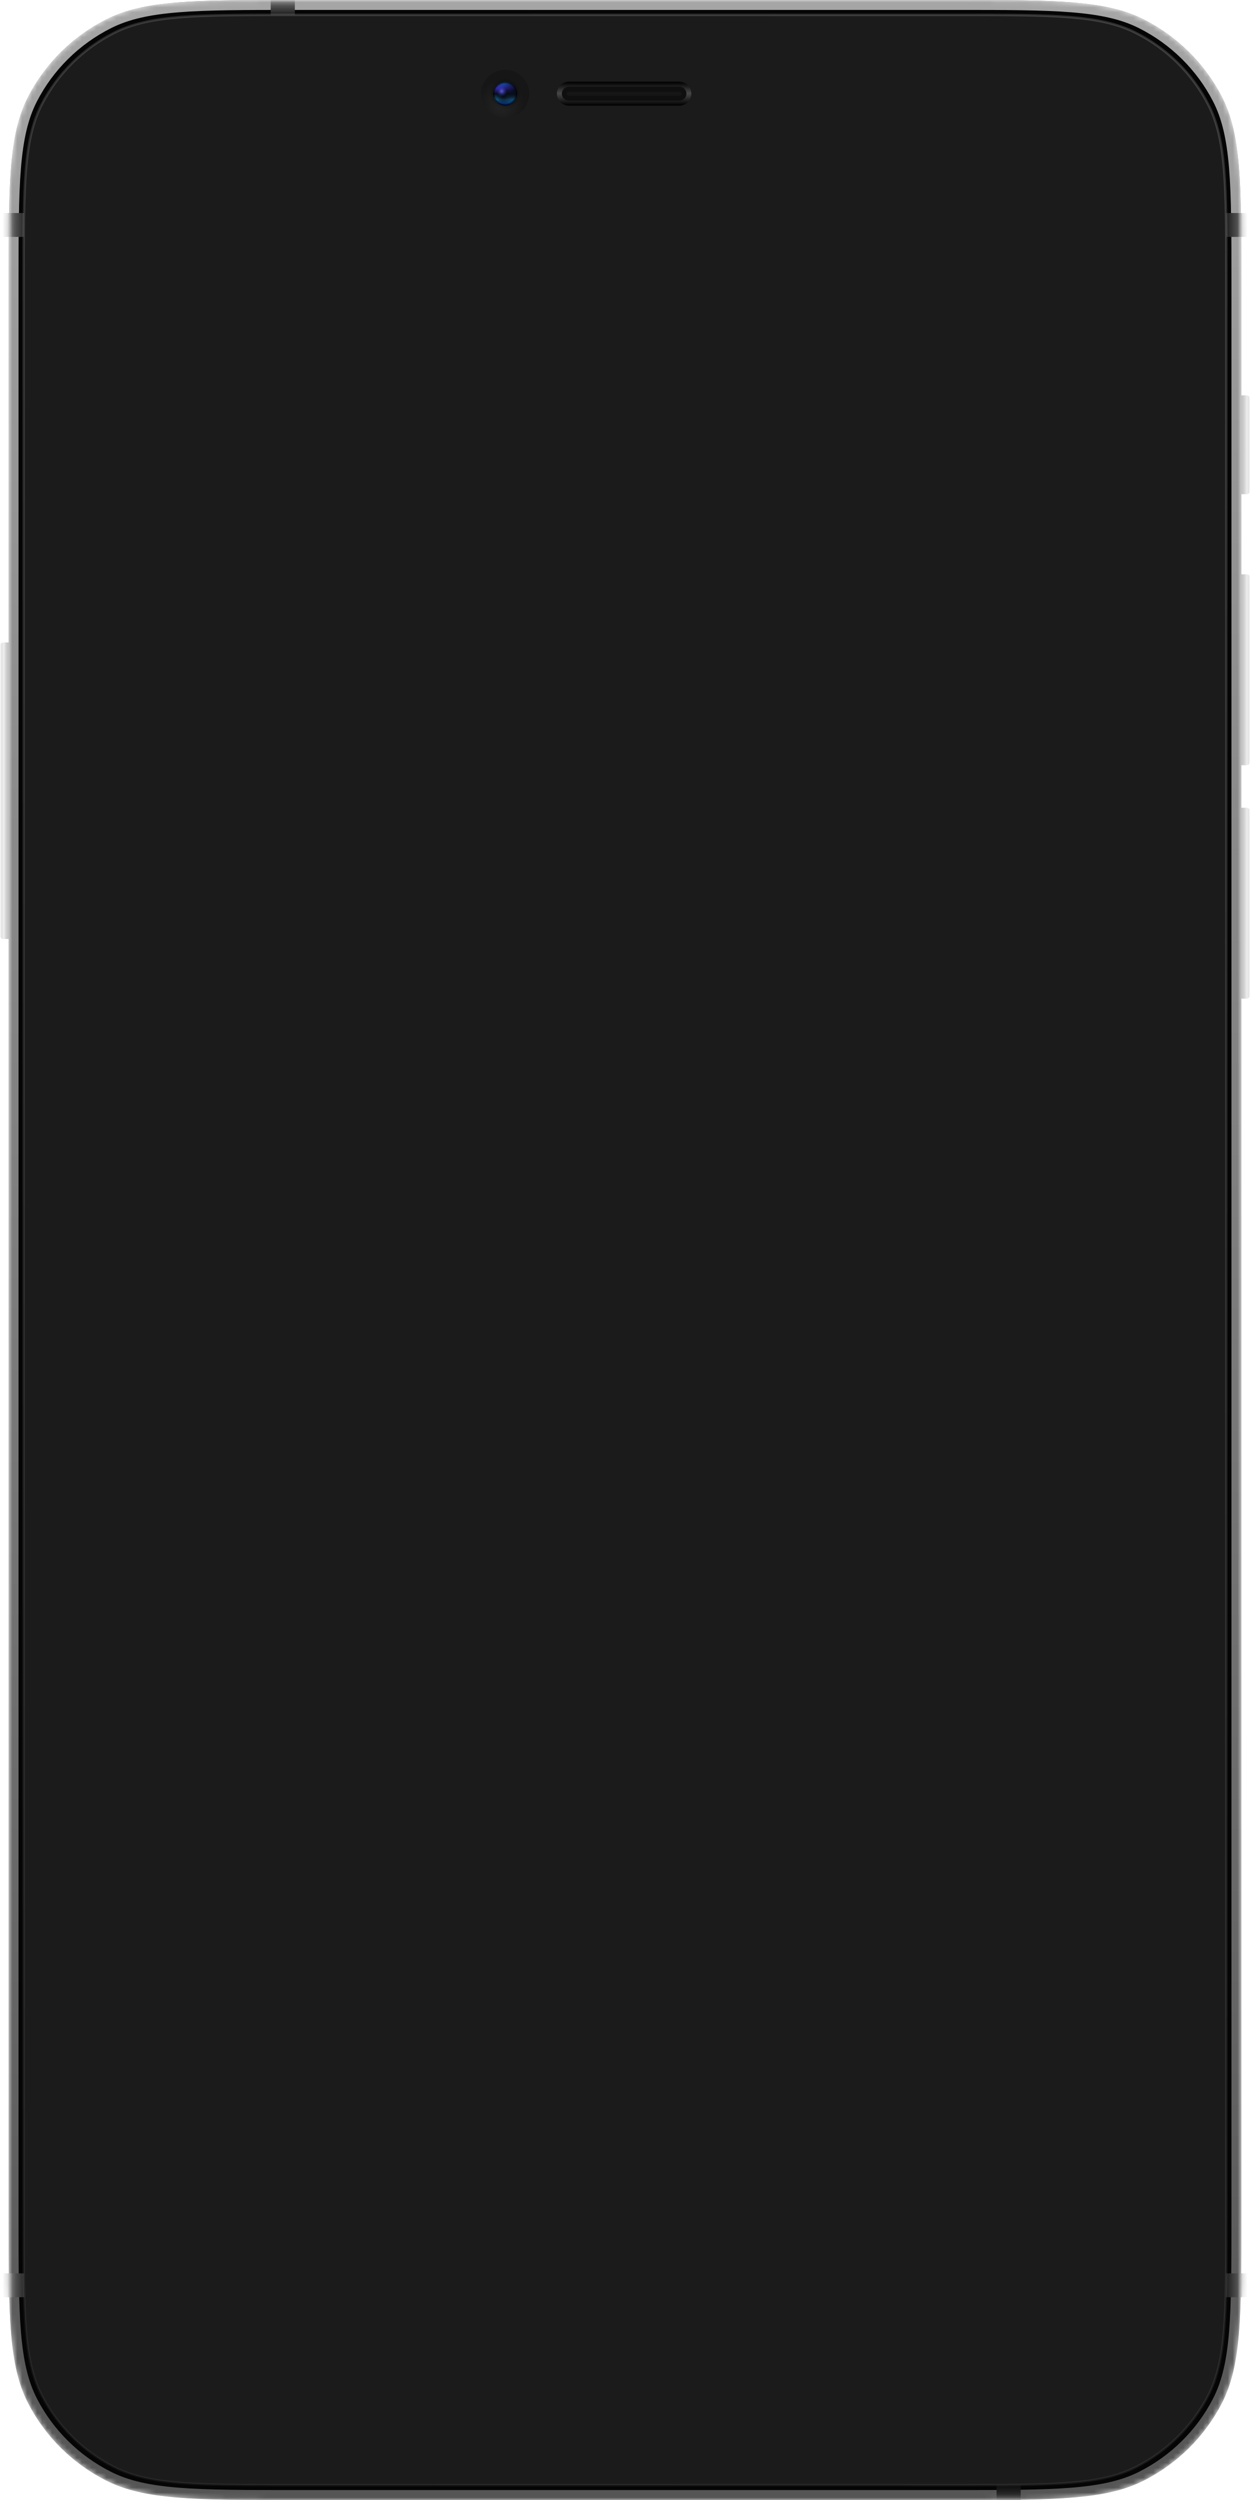 <svg width="252" height="504" viewBox="0 0 252 504" fill="none" xmlns="http://www.w3.org/2000/svg">
<g style="mix-blend-mode:multiply">
<mask id="mask0_879_861" style="mask-type:alpha" maskUnits="userSpaceOnUse" x="1" y="0" width="250" height="504">
<path d="M250.261 57.168C250.261 37.157 250.261 27.152 246.321 19.509C242.855 12.786 237.325 7.32 230.523 3.894C222.79 0 212.668 0 192.422 0H59.575C39.33 0 29.207 0 21.474 3.894C14.672 7.32 9.142 12.786 5.677 19.509C1.737 27.152 1.737 37.157 1.737 57.168V446.832C1.737 466.843 1.737 476.848 5.677 484.491C9.142 491.214 14.672 496.68 21.474 500.106C29.207 504 39.33 504 59.575 504H192.422C212.668 504 222.79 504 230.523 500.106C237.325 496.68 242.855 491.214 246.321 484.491C250.261 476.848 250.261 466.843 250.261 446.832V57.168Z" fill="black"/>
</mask>
<g mask="url(#mask0_879_861)">
<g filter="url(#filter0_i_879_861)">
<path fill-rule="evenodd" clip-rule="evenodd" d="M246.321 19.509C250.261 27.152 250.261 37.157 250.261 57.168V446.832C250.261 466.843 250.261 476.848 246.321 484.491C242.855 491.214 237.325 496.68 230.523 500.106C222.79 504 212.668 504 192.422 504H59.575C39.33 504 29.207 504 21.474 500.106C14.672 496.68 9.142 491.214 5.677 484.491C1.737 476.848 1.737 466.843 1.737 446.832V57.168C1.737 37.157 1.737 27.152 5.677 19.509C9.142 12.786 14.672 7.32 21.474 3.894C29.207 0 39.33 0 59.575 0H192.422C212.668 0 222.79 0 230.523 3.894C237.325 7.32 242.855 12.786 246.321 19.509ZM238.192 49.379C238.192 36.295 238.192 29.753 235.616 24.756C233.35 20.36 229.734 16.786 225.287 14.546C220.231 12 213.612 12 200.375 12H188.758C188.182 12 187.895 12 187.664 12.083C187.278 12.222 186.974 12.523 186.833 12.904C186.749 13.132 186.749 13.416 186.749 13.985V13.985C186.749 18.535 186.749 20.81 186.079 22.631C184.954 25.685 182.52 28.091 179.431 29.202C177.588 29.865 175.286 29.865 170.683 29.865H81.508C76.905 29.865 74.603 29.865 72.76 29.202C69.671 28.091 67.237 25.685 66.113 22.631C65.442 20.81 65.442 18.535 65.442 13.985C65.442 13.416 65.442 13.132 65.358 12.904C65.217 12.523 64.913 12.222 64.527 12.083C64.297 12 64.009 12 63.434 12H51.816C38.579 12 31.96 12 26.904 14.546C22.457 16.786 18.841 20.36 16.575 24.756C13.999 29.753 13.999 36.295 13.999 49.379V453.885C13.999 466.969 13.999 473.511 16.575 478.508C18.841 482.904 22.457 486.478 26.904 488.718C31.96 491.264 38.579 491.264 51.816 491.264H200.375C213.612 491.264 220.231 491.264 225.287 488.718C229.734 486.478 233.35 482.904 235.616 478.508C238.192 473.511 238.192 466.969 238.192 453.885V49.379Z" fill="#EBEBEB"/>
</g>
<rect width="5.909" height="4.81" transform="matrix(-1 0 0 1 251.651 42.948)" fill="url(#paint0_linear_879_861)"/>
<rect width="5.909" height="4.81" transform="matrix(-1 0 0 1 251.651 458.306)" fill="url(#paint1_linear_879_861)"/>
<rect width="5.909" height="4.81" transform="matrix(-1 0 0 1 6.257 42.948)" fill="url(#paint2_linear_879_861)"/>
<rect width="5.909" height="4.81" transform="matrix(-1 0 0 1 6.257 458.307)" fill="url(#paint3_linear_879_861)"/>
<rect width="5.84" height="4.866" transform="matrix(4.37616e-08 1 1 -4.36612e-08 54.573 -2.405)" fill="url(#paint4_linear_879_861)"/>
<rect width="5.84" height="4.866" transform="matrix(4.42239e-08 1 1 -4.32049e-08 200.905 499.534)" fill="url(#paint5_linear_879_861)"/>
</g>
<mask id="path-9-inside-1_879_861" fill="white">
<path fill-rule="evenodd" clip-rule="evenodd" d="M243.804 20.945C247.479 28.074 247.479 37.406 247.479 56.07V447.932C247.479 466.596 247.479 475.928 243.804 483.057C240.571 489.327 235.413 494.425 229.069 497.62C221.857 501.253 212.416 501.253 193.533 501.253H58.461C39.578 501.253 30.137 501.253 22.925 497.62C16.581 494.425 11.423 489.327 8.191 483.057C4.516 475.928 4.516 466.596 4.516 447.932V56.07C4.516 37.406 4.516 28.074 8.191 20.945C11.423 14.675 16.581 9.577 22.925 6.382C30.137 2.75 39.578 2.75 58.461 2.75H193.533C212.416 2.75 221.857 2.75 229.069 6.382C235.413 9.577 240.571 14.675 243.804 20.945ZM238.192 49.379C238.192 36.295 238.192 29.753 235.616 24.756C233.35 20.36 229.734 16.786 225.287 14.546C220.231 12 213.612 12 200.375 12H188.758C188.182 12 187.895 12 187.664 12.083C187.278 12.222 186.974 12.523 186.833 12.904C186.749 13.132 186.749 13.416 186.749 13.985V13.985C186.749 18.535 186.749 20.81 186.079 22.631C184.954 25.685 182.52 28.091 179.431 29.202C177.588 29.865 175.286 29.865 170.683 29.865H81.508C76.905 29.865 74.603 29.865 72.76 29.202C69.671 28.091 67.237 25.685 66.113 22.631C65.442 20.81 65.442 18.535 65.442 13.985C65.442 13.416 65.442 13.132 65.358 12.904C65.217 12.523 64.913 12.222 64.527 12.083C64.297 12 64.009 12 63.434 12H51.816C38.579 12 31.96 12 26.904 14.546C22.457 16.786 18.841 20.36 16.575 24.756C13.999 29.753 13.999 36.295 13.999 49.379V453.885C13.999 466.969 13.999 473.511 16.575 478.508C18.841 482.904 22.457 486.478 26.904 488.718C31.96 491.264 38.579 491.264 51.816 491.264H200.375C213.612 491.264 220.231 491.264 225.287 488.718C229.734 486.478 233.35 482.904 235.616 478.508C238.192 473.511 238.192 466.969 238.192 453.885V49.379Z"/>
</mask>
<path fill-rule="evenodd" clip-rule="evenodd" d="M243.804 20.945C247.479 28.074 247.479 37.406 247.479 56.07V447.932C247.479 466.596 247.479 475.928 243.804 483.057C240.571 489.327 235.413 494.425 229.069 497.62C221.857 501.253 212.416 501.253 193.533 501.253H58.461C39.578 501.253 30.137 501.253 22.925 497.62C16.581 494.425 11.423 489.327 8.191 483.057C4.516 475.928 4.516 466.596 4.516 447.932V56.07C4.516 37.406 4.516 28.074 8.191 20.945C11.423 14.675 16.581 9.577 22.925 6.382C30.137 2.75 39.578 2.75 58.461 2.75H193.533C212.416 2.75 221.857 2.75 229.069 6.382C235.413 9.577 240.571 14.675 243.804 20.945ZM238.192 49.379C238.192 36.295 238.192 29.753 235.616 24.756C233.35 20.36 229.734 16.786 225.287 14.546C220.231 12 213.612 12 200.375 12H188.758C188.182 12 187.895 12 187.664 12.083C187.278 12.222 186.974 12.523 186.833 12.904C186.749 13.132 186.749 13.416 186.749 13.985V13.985C186.749 18.535 186.749 20.81 186.079 22.631C184.954 25.685 182.52 28.091 179.431 29.202C177.588 29.865 175.286 29.865 170.683 29.865H81.508C76.905 29.865 74.603 29.865 72.76 29.202C69.671 28.091 67.237 25.685 66.113 22.631C65.442 20.81 65.442 18.535 65.442 13.985C65.442 13.416 65.442 13.132 65.358 12.904C65.217 12.523 64.913 12.222 64.527 12.083C64.297 12 64.009 12 63.434 12H51.816C38.579 12 31.96 12 26.904 14.546C22.457 16.786 18.841 20.36 16.575 24.756C13.999 29.753 13.999 36.295 13.999 49.379V453.885C13.999 466.969 13.999 473.511 16.575 478.508C18.841 482.904 22.457 486.478 26.904 488.718C31.96 491.264 38.579 491.264 51.816 491.264H200.375C213.612 491.264 220.231 491.264 225.287 488.718C229.734 486.478 233.35 482.904 235.616 478.508C238.192 473.511 238.192 466.969 238.192 453.885V49.379Z" fill="#1B1B1B"/>
<path d="M243.804 20.945L243.359 21.174L243.359 21.174L243.804 20.945ZM243.804 483.057L244.248 483.286L244.248 483.286L243.804 483.057ZM229.069 497.62L229.294 498.067L229.294 498.067L229.069 497.62ZM22.925 497.62L22.7 498.067L22.7 498.067L22.925 497.62ZM8.191 483.057L7.746 483.286L7.746 483.286L8.191 483.057ZM8.191 20.945L7.746 20.716L7.746 20.716L8.191 20.945ZM22.925 6.382L22.7 5.935L22.7 5.935L22.925 6.382ZM229.069 6.382L229.294 5.935L229.294 5.935L229.069 6.382ZM235.616 24.756L236.06 24.527L236.06 24.527L235.616 24.756ZM225.287 14.546L225.062 14.993L225.062 14.993L225.287 14.546ZM187.664 12.083L187.833 12.553L187.833 12.553L187.664 12.083ZM186.833 12.904L186.364 12.731L186.364 12.731L186.833 12.904ZM186.079 22.631L185.609 22.459L185.609 22.459L186.079 22.631ZM179.431 29.202L179.262 28.732L179.262 28.732L179.431 29.202ZM72.76 29.202L72.591 29.672L72.591 29.672L72.76 29.202ZM66.113 22.631L66.582 22.459L66.582 22.459L66.113 22.631ZM65.358 12.904L65.827 12.731L65.827 12.731L65.358 12.904ZM64.527 12.083L64.696 11.612L64.696 11.612L64.527 12.083ZM26.904 14.546L27.129 14.993L27.129 14.993L26.904 14.546ZM16.575 24.756L16.131 24.527L16.131 24.527L16.575 24.756ZM16.575 478.508L16.131 478.737L16.131 478.737L16.575 478.508ZM26.904 488.718L26.68 489.164L26.68 489.164L26.904 488.718ZM225.287 488.718L225.512 489.164L225.512 489.164L225.287 488.718ZM235.616 478.508L236.06 478.737L236.06 478.737L235.616 478.508ZM246.979 56.07C246.979 46.73 246.978 39.755 246.521 34.223C246.064 28.697 245.154 24.656 243.359 21.174L244.248 20.716C246.128 24.363 247.056 28.552 247.517 34.141C247.979 39.723 247.979 46.746 247.979 56.07H246.979ZM246.979 447.932V56.07H247.979V447.932H246.979ZM243.359 482.828C245.154 479.346 246.064 475.305 246.521 469.779C246.978 464.247 246.979 457.273 246.979 447.932H247.979C247.979 457.256 247.979 464.279 247.517 469.861C247.056 475.45 246.128 479.639 244.248 483.286L243.359 482.828ZM228.844 497.174C235.095 494.026 240.176 489.004 243.359 482.828L244.248 483.286C240.967 489.651 235.732 494.825 229.294 498.067L228.844 497.174ZM193.533 500.753C202.983 500.753 210.04 500.752 215.637 500.3C221.229 499.849 225.32 498.949 228.844 497.174L229.294 498.067C225.606 499.924 221.371 500.84 215.718 501.297C210.071 501.753 202.966 501.753 193.533 501.753V500.753ZM58.461 500.753H193.533V501.753H58.461V500.753ZM23.15 497.174C26.674 498.949 30.765 499.849 36.357 500.3C41.954 500.752 49.012 500.753 58.461 500.753V501.753C49.028 501.753 41.923 501.753 36.276 501.297C30.624 500.84 26.388 499.924 22.7 498.067L23.15 497.174ZM8.635 482.828C11.819 489.004 16.899 494.026 23.15 497.174L22.7 498.067C16.262 494.825 11.027 489.651 7.746 483.286L8.635 482.828ZM5.016 447.932C5.016 457.273 5.016 464.247 5.473 469.779C5.93 475.305 6.84 479.346 8.635 482.828L7.746 483.286C5.866 479.639 4.939 475.45 4.477 469.861C4.015 464.279 4.016 457.256 4.016 447.932H5.016ZM5.016 56.07V447.932H4.016V56.07H5.016ZM8.635 21.174C6.84 24.656 5.93 28.697 5.473 34.223C5.016 39.755 5.016 46.73 5.016 56.07H4.016C4.016 46.746 4.015 39.723 4.477 34.141C4.939 28.552 5.866 24.363 7.746 20.716L8.635 21.174ZM23.15 6.828C16.899 9.976 11.819 14.998 8.635 21.174L7.746 20.716C11.027 14.351 16.262 9.177 22.7 5.935L23.15 6.828ZM58.461 3.25C49.012 3.25 41.954 3.25 36.357 3.702C30.765 4.153 26.674 5.053 23.15 6.828L22.7 5.935C26.388 4.078 30.624 3.162 36.276 2.705C41.923 2.249 49.028 2.25 58.461 2.25V3.25ZM193.533 3.25H58.461V2.25H193.533V3.25ZM228.844 6.828C225.32 5.053 221.229 4.153 215.637 3.702C210.04 3.25 202.983 3.25 193.533 3.25V2.25C202.966 2.25 210.071 2.249 215.718 2.705C221.371 3.162 225.606 4.078 229.294 5.935L228.844 6.828ZM243.359 21.174C240.176 14.998 235.095 9.976 228.844 6.828L229.294 5.935C235.732 9.177 240.967 14.351 244.248 20.716L243.359 21.174ZM236.06 24.527C237.391 27.108 238.044 30.067 238.368 33.994C238.693 37.915 238.692 42.846 238.692 49.379H237.692C237.692 42.829 237.692 37.947 237.372 34.076C237.052 30.212 236.417 27.401 235.172 24.985L236.06 24.527ZM225.512 14.1C230.053 16.387 233.746 20.036 236.06 24.527L235.172 24.985C232.954 20.684 229.416 17.186 225.062 14.993L225.512 14.1ZM200.375 11.5C206.985 11.5 211.973 11.5 215.939 11.82C219.911 12.141 222.902 12.785 225.512 14.1L225.062 14.993C222.616 13.761 219.769 13.133 215.858 12.817C211.942 12.5 207.002 12.5 200.375 12.5V11.5ZM188.758 11.5H200.375V12.5H188.758V11.5ZM187.495 11.612C187.828 11.493 188.225 11.5 188.758 11.5V12.5C188.139 12.5 187.961 12.507 187.833 12.553L187.495 11.612ZM186.364 12.731C186.556 12.21 186.971 11.801 187.495 11.612L187.833 12.553C187.585 12.643 187.391 12.835 187.302 13.077L186.364 12.731ZM186.249 13.985C186.249 13.46 186.242 13.064 186.364 12.731L187.302 13.077C187.257 13.2 187.249 13.372 187.249 13.985H186.249ZM186.249 13.985V13.985H187.249V13.985H186.249ZM185.609 22.459C186.242 20.742 186.249 18.579 186.249 13.985H187.249C187.249 18.491 187.257 20.878 186.548 22.804L185.609 22.459ZM179.262 28.732C182.213 27.67 184.536 25.372 185.609 22.459L186.548 22.804C185.372 25.998 182.827 28.512 179.6 29.672L179.262 28.732ZM170.683 29.365C175.329 29.365 177.521 29.358 179.262 28.732L179.6 29.672C177.654 30.372 175.243 30.365 170.683 30.365V29.365ZM81.508 29.365H170.683V30.365H81.508V29.365ZM72.93 28.732C74.67 29.358 76.862 29.365 81.508 29.365V30.365C76.948 30.365 74.537 30.372 72.591 29.672L72.93 28.732ZM66.582 22.459C67.655 25.372 69.978 27.67 72.93 28.732L72.591 29.672C69.364 28.512 66.82 25.998 65.643 22.804L66.582 22.459ZM65.942 13.985C65.942 16.266 65.942 17.954 66.025 19.301C66.107 20.643 66.27 21.613 66.582 22.459L65.643 22.804C65.284 21.828 65.112 20.75 65.027 19.362C64.942 17.978 64.942 16.254 64.942 13.985H65.942ZM65.827 12.731C65.95 13.064 65.942 13.46 65.942 13.985H64.942C64.942 13.372 64.934 13.2 64.889 13.077L65.827 12.731ZM64.696 11.612C65.22 11.801 65.635 12.21 65.827 12.731L64.889 13.077C64.8 12.835 64.606 12.643 64.358 12.553L64.696 11.612ZM63.434 11.5C63.966 11.5 64.363 11.493 64.696 11.612L64.358 12.553C64.23 12.507 64.052 12.5 63.434 12.5V11.5ZM51.816 11.5H63.434V12.5H51.816V11.5ZM26.68 14.1C29.289 12.785 32.28 12.141 36.252 11.82C40.218 11.5 45.206 11.5 51.816 11.5V12.5C45.19 12.5 40.249 12.5 36.333 12.817C32.422 13.133 29.576 13.761 27.129 14.993L26.68 14.1ZM16.131 24.527C18.445 20.036 22.139 16.387 26.68 14.1L27.129 14.993C22.776 17.186 19.237 20.684 17.02 24.985L16.131 24.527ZM13.499 49.379C13.499 42.846 13.499 37.915 13.823 33.994C14.147 30.067 14.8 27.108 16.131 24.527L17.02 24.985C15.774 27.401 15.139 30.212 14.819 34.076C14.499 37.947 14.499 42.829 14.499 49.379H13.499ZM13.499 453.885V49.379H14.499V453.885H13.499ZM16.131 478.737C14.8 476.156 14.147 473.197 13.823 469.27C13.499 465.349 13.499 460.418 13.499 453.885H14.499C14.499 460.435 14.499 465.317 14.819 469.188C15.139 473.052 15.774 475.863 17.02 478.279L16.131 478.737ZM26.68 489.164C22.139 486.877 18.445 483.227 16.131 478.737L17.02 478.279C19.237 482.58 22.776 486.078 27.129 488.271L26.68 489.164ZM51.816 491.764C45.206 491.764 40.218 491.764 36.252 491.444C32.28 491.123 29.289 490.478 26.68 489.164L27.129 488.271C29.576 489.503 32.422 490.131 36.333 490.447C40.249 490.763 45.19 490.764 51.816 490.764V491.764ZM200.375 491.764H51.816V490.764H200.375V491.764ZM225.512 489.164C222.902 490.478 219.911 491.123 215.939 491.444C211.973 491.764 206.985 491.764 200.375 491.764V490.764C207.001 490.764 211.942 490.763 215.858 490.447C219.769 490.131 222.616 489.503 225.062 488.271L225.512 489.164ZM236.06 478.737C233.746 483.227 230.053 486.877 225.512 489.164L225.062 488.271C229.416 486.078 232.954 482.58 235.172 478.279L236.06 478.737ZM238.692 453.885C238.692 460.418 238.693 465.349 238.368 469.27C238.044 473.197 237.391 476.156 236.06 478.737L235.172 478.279C236.417 475.863 237.052 473.052 237.372 469.188C237.692 465.317 237.692 460.435 237.692 453.885H238.692ZM238.692 49.379V453.885H237.692V49.379H238.692Z" fill="url(#paint6_linear_879_861)" mask="url(#path-9-inside-1_879_861)"/>
<g filter="url(#filter1_ii_879_861)">
<path d="M251.998 80.394C251.998 80.014 251.687 79.707 251.303 79.707H250.26V99.633H251.303C251.687 99.633 251.998 99.326 251.998 98.946V80.394Z" fill="url(#paint7_linear_879_861)"/>
</g>
<g filter="url(#filter2_ii_879_861)">
<path d="M251.998 116.47C251.998 116.091 251.687 115.783 251.303 115.783H250.26V154.261H251.303C251.687 154.261 251.998 153.954 251.998 153.574V116.47Z" fill="url(#paint8_linear_879_861)"/>
</g>
<g filter="url(#filter3_ii_879_861)">
<path d="M1.737 129.52H0.695C0.311 129.52 -0.001 129.827 -0.001 130.207V188.612C-0.001 188.991 0.311 189.299 0.695 189.299H1.737V129.52Z" fill="url(#paint9_linear_879_861)"/>
</g>
<g filter="url(#filter4_ii_879_861)">
<path d="M251.998 163.535C251.998 163.156 251.687 162.848 251.303 162.848H250.26V201.326H251.303C251.687 201.326 251.998 201.019 251.998 200.639V163.535Z" fill="url(#paint10_linear_879_861)"/>
</g>
</g>
<g style="mix-blend-mode:screen">
<mask id="mask1_879_861" style="mask-type:alpha" maskUnits="userSpaceOnUse" x="1" y="0" width="250" height="504">
<path d="M250.261 57.168C250.261 37.157 250.261 27.152 246.321 19.509C242.855 12.786 237.325 7.32 230.523 3.894C222.79 0 212.668 0 192.422 0H59.575C39.33 0 29.207 0 21.474 3.894C14.672 7.32 9.142 12.786 5.677 19.509C1.737 27.152 1.737 37.157 1.737 57.168V446.832C1.737 466.843 1.737 476.848 5.677 484.491C9.142 491.214 14.672 496.68 21.474 500.106C29.207 504 39.33 504 59.575 504H192.422C212.668 504 222.79 504 230.523 500.106C237.325 496.68 242.855 491.214 246.321 484.491C250.261 476.848 250.261 466.843 250.261 446.832V57.168Z" fill="black"/>
</mask>
<g mask="url(#mask1_879_861)">
<g filter="url(#filter5_ii_879_861)">
<path d="M250.261 57.168C250.261 37.157 250.261 27.152 246.321 19.509C242.855 12.786 237.325 7.32 230.523 3.894C222.79 0 212.668 0 192.422 0H59.575C39.33 0 29.207 0 21.474 3.894C14.672 7.32 9.142 12.786 5.677 19.509C1.737 27.152 1.737 37.157 1.737 57.168V446.832C1.737 466.843 1.737 476.848 5.677 484.491C9.142 491.214 14.672 496.68 21.474 500.106C29.207 504 39.33 504 59.575 504H192.422C212.668 504 222.79 504 230.523 500.106C237.325 496.68 242.855 491.214 246.321 484.491C250.261 476.848 250.261 466.843 250.261 446.832V57.168Z" fill="#050505"/>
</g>
<path d="M192.422 1H59.575C49.436 1 41.891 1.001 35.913 1.484C29.946 1.965 25.627 2.923 21.924 4.787C15.309 8.119 9.934 13.433 6.565 19.967C4.681 23.623 3.713 27.888 3.226 33.783C2.737 39.69 2.737 47.146 2.737 57.168V446.832C2.737 456.854 2.737 464.31 3.226 470.217C3.713 476.112 4.681 480.377 6.565 484.033C9.934 490.567 15.309 495.881 21.924 499.213C25.627 501.077 29.946 502.035 35.913 502.516C41.891 502.999 49.436 503 59.575 503H192.422C202.561 503 210.106 502.999 216.084 502.516C222.051 502.035 226.37 501.077 230.073 499.213C236.688 495.881 242.064 490.567 245.432 484.033C247.317 480.377 248.284 476.112 248.772 470.217C249.26 464.31 249.261 456.854 249.261 446.832V57.168C249.261 47.146 249.26 39.69 248.772 33.783C248.284 27.888 247.317 23.623 245.432 19.967C242.064 13.433 236.688 8.119 230.073 4.787C226.37 2.923 222.051 1.965 216.084 1.484C210.106 1.001 202.561 1 192.422 1Z" stroke="url(#paint11_linear_879_861)" stroke-width="2"/>
<rect width="5.909" height="4.81" transform="matrix(-1 0 0 1 251.651 42.948)" fill="url(#paint12_linear_879_861)"/>
<rect width="5.909" height="4.81" transform="matrix(-1 0 0 1 251.651 458.306)" fill="url(#paint13_linear_879_861)"/>
<rect width="5.909" height="4.81" transform="matrix(-1 0 0 1 6.257 42.948)" fill="url(#paint14_linear_879_861)"/>
<rect width="5.909" height="4.81" transform="matrix(-1 0 0 1 6.257 458.307)" fill="url(#paint15_linear_879_861)"/>
<rect width="5.84" height="4.866" transform="matrix(4.37616e-08 1 1 -4.36612e-08 54.573 -2.405)" fill="url(#paint16_linear_879_861)"/>
<rect width="5.84" height="4.866" transform="matrix(4.42239e-08 1 1 -4.32049e-08 200.905 499.534)" fill="url(#paint17_linear_879_861)"/>
<path d="M33.999 13C44.444 12.181 50.403 12.165 60.999 12H63.499C64.332 11.997 64.689 12.075 64.999 12.5C65.342 12.921 65.433 13.27 65.499 14V19C65.492 21.403 65.741 22.722 66.999 25C68.468 26.969 70.999 28.5 70.999 28.5C70.999 28.5 74.512 30.058 76.715 30H176.499C178.668 29.816 179.735 29.459 181.499 28.5C183.106 27.335 183.908 26.599 184.999 25C186.196 22.827 186.507 21.504 186.499 19V14C186.519 13.197 186.613 12.858 186.999 12.5C187.561 12.13 187.895 12.04 188.499 12H191.499L217.999 12.5C224.54 14.002 228.572 15.456 231.999 20C236.736 25.314 237.766 29.978 237.999 40V463.5C237.863 474.21 236.713 479.525 230.499 485.5C224.571 490.78 218.71 491.694 205.999 491.5H43.999C31.938 491.436 26.736 490.303 21.499 485.5C15.656 479.659 13.909 474.815 13.999 463.5V40C14.151 30.073 15.074 25.313 19.999 20C26.078 14.205 28.884 13.628 33.999 13Z" stroke="black"/>
</g>
<path d="M193.533 3H58.461C49.016 3 41.947 3 36.337 3.453C30.73 3.906 26.603 4.809 23.037 6.605C16.74 9.776 11.621 14.837 8.413 21.06C6.597 24.583 5.682 28.661 5.224 34.203C4.766 39.747 4.766 46.734 4.766 56.07V447.932C4.766 457.268 4.766 464.255 5.224 469.8C5.682 475.341 6.597 479.419 8.413 482.942C11.621 489.165 16.74 494.226 23.037 497.397C26.603 499.193 30.73 500.097 36.337 500.549C41.947 501.002 49.016 501.003 58.461 501.003H193.533C202.979 501.003 210.048 501.002 215.658 500.549C221.264 500.097 225.392 499.193 228.957 497.397C235.254 494.226 240.373 489.165 243.581 482.942C245.398 479.419 246.312 475.341 246.77 469.8C247.228 464.255 247.229 457.268 247.229 447.932V56.07C247.229 46.734 247.228 39.747 246.77 34.202C246.312 28.661 245.398 24.583 243.581 21.06C240.373 14.837 235.254 9.776 228.957 6.605C225.392 4.809 221.264 3.906 215.658 3.453C210.048 3 202.979 3 193.533 3Z" fill="#1B1B1B" stroke="url(#paint18_linear_879_861)" stroke-width="0.5"/>
<path d="M235.518 25.123C238.094 30.12 238.094 36.662 238.094 49.746V454.251C238.094 467.335 238.094 473.877 235.518 478.875C233.252 483.27 229.636 486.844 225.188 489.084C220.132 491.631 213.514 491.631 200.276 491.631H51.718C38.481 491.631 31.862 491.631 26.806 489.084C22.359 486.844 18.743 483.27 16.477 478.875C13.901 473.877 13.901 467.335 13.901 454.251V49.746C13.901 36.662 13.901 30.12 16.477 25.123C18.743 20.727 22.359 17.153 26.806 14.913C31.862 12.367 38.481 12.367 51.718 12.367H63.335C63.91 12.367 64.198 12.367 64.429 12.45C64.815 12.588 65.119 12.889 65.26 13.271C65.343 13.499 65.343 13.783 65.343 14.352C65.343 18.901 65.343 21.176 66.014 22.998C67.139 26.052 69.572 28.457 72.662 29.569C74.505 30.232 76.806 30.232 81.41 30.232H170.585C175.188 30.232 177.489 30.232 179.332 29.569C182.422 28.457 184.856 26.052 185.98 22.998C186.651 21.176 186.651 18.901 186.651 14.352C186.651 13.783 186.651 13.499 186.735 13.271C186.875 12.889 187.18 12.588 187.566 12.45C187.796 12.367 188.084 12.367 188.659 12.367H200.276C213.514 12.367 220.132 12.367 225.188 14.913C229.636 17.153 233.252 20.727 235.518 25.123Z" fill="#1B1B1B"/>
<g filter="url(#filter6_iiii_879_861)">
<path d="M251.998 80.394C251.998 80.014 251.687 79.707 251.303 79.707H250.26V99.633H251.303C251.687 99.633 251.998 99.326 251.998 98.946V80.394Z" fill="url(#paint19_linear_879_861)"/>
</g>
<g filter="url(#filter7_iiii_879_861)">
<path d="M251.998 116.47C251.998 116.091 251.687 115.783 251.303 115.783H250.26V154.261H251.303C251.687 154.261 251.998 153.954 251.998 153.574V116.47Z" fill="url(#paint20_linear_879_861)"/>
</g>
<g filter="url(#filter8_iiii_879_861)">
<path d="M1.737 129.52H0.695C0.311 129.52 -0.001 129.827 -0.001 130.207V188.612C-0.001 188.991 0.311 189.299 0.695 189.299H1.737V129.52Z" fill="url(#paint21_linear_879_861)"/>
</g>
<g filter="url(#filter9_iiii_879_861)">
<path d="M251.998 163.535C251.998 163.156 251.687 162.848 251.303 162.848H250.26V201.326H251.303C251.687 201.326 251.998 201.019 251.998 200.639V163.535Z" fill="url(#paint22_linear_879_861)"/>
</g>
</g>
<g filter="url(#filter10_i_879_861)">
<path d="M139.382 18.89C139.382 17.562 138.292 16.485 136.949 16.485H114.703C113.359 16.485 112.27 17.562 112.27 18.89C112.27 20.218 113.359 21.295 114.703 21.295H136.949C138.292 21.295 139.382 20.218 139.382 18.89Z" fill="#161616"/>
</g>
<g filter="url(#filter11_f_879_861)">
<path d="M136.949 17.485H114.703C113.901 17.485 113.27 18.125 113.27 18.89C113.27 19.655 113.901 20.295 114.703 20.295H136.949C137.751 20.295 138.382 19.655 138.382 18.89C138.382 18.125 137.751 17.485 136.949 17.485Z" stroke="black" stroke-opacity="0.32" stroke-width="2"/>
</g>
<path d="M136.949 16.985H114.703C113.63 16.985 112.77 17.843 112.77 18.89C112.77 19.937 113.63 20.795 114.703 20.795H136.949C138.022 20.795 138.882 19.937 138.882 18.89C138.882 17.843 138.022 16.985 136.949 16.985Z" stroke="url(#paint23_linear_879_861)"/>
<path d="M106.709 18.892C106.709 16.235 104.53 14.082 101.843 14.082C99.155 14.082 96.977 16.235 96.977 18.892C96.977 21.548 99.155 23.701 101.843 23.701C104.53 23.701 106.709 21.548 106.709 18.892Z" fill="url(#paint24_radial_879_861)"/>
<path d="M106.709 18.892C106.709 16.235 104.53 14.082 101.843 14.082C99.155 14.082 96.977 16.235 96.977 18.892C96.977 21.548 99.155 23.701 101.843 23.701C104.53 23.701 106.709 21.548 106.709 18.892Z" fill="url(#paint25_radial_879_861)"/>
<path d="M99.408 18.89C99.408 17.562 100.498 16.485 101.841 16.485C103.185 16.485 104.274 17.562 104.274 18.89C104.274 20.218 103.185 21.295 101.841 21.295C100.498 21.295 99.408 20.218 99.408 18.89Z" fill="url(#paint26_linear_879_861)"/>
<path d="M99.408 18.89C99.408 17.562 100.498 16.485 101.841 16.485C103.185 16.485 104.274 17.562 104.274 18.89C104.274 20.218 103.185 21.295 101.841 21.295C100.498 21.295 99.408 20.218 99.408 18.89Z" fill="url(#paint27_radial_879_861)"/>
<path d="M99.408 18.89C99.408 17.562 100.498 16.485 101.841 16.485C103.185 16.485 104.274 17.562 104.274 18.89C104.274 20.218 103.185 21.295 101.841 21.295C100.498 21.295 99.408 20.218 99.408 18.89Z" fill="url(#paint28_radial_879_861)"/>
<path d="M99.408 18.89C99.408 17.562 100.498 16.485 101.841 16.485C103.185 16.485 104.274 17.562 104.274 18.89C104.274 20.218 103.185 21.295 101.841 21.295C100.498 21.295 99.408 20.218 99.408 18.89Z" fill="url(#paint29_radial_879_861)"/>
<path d="M99.408 18.89C99.408 17.562 100.498 16.485 101.841 16.485C103.185 16.485 104.274 17.562 104.274 18.89C104.274 20.218 103.185 21.295 101.841 21.295C100.498 21.295 99.408 20.218 99.408 18.89Z" fill="url(#paint30_radial_879_861)"/>
<defs>
<filter id="filter0_i_879_861" x="1.736" y="0" width="248.524" height="504" filterUnits="userSpaceOnUse" color-interpolation-filters="sRGB">
<feFlood flood-opacity="0" result="BackgroundImageFix"/>
<feBlend mode="normal" in="SourceGraphic" in2="BackgroundImageFix" result="shape"/>
<feColorMatrix in="SourceAlpha" type="matrix" values="0 0 0 0 0 0 0 0 0 0 0 0 0 0 0 0 0 0 127 0" result="hardAlpha"/>
<feOffset/>
<feGaussianBlur stdDeviation="8"/>
<feComposite in2="hardAlpha" operator="arithmetic" k2="-1" k3="1"/>
<feColorMatrix type="matrix" values="0 0 0 0 0 0 0 0 0 0 0 0 0 0 0 0 0 0 0.32 0"/>
<feBlend mode="normal" in2="shape" result="effect1_innerShadow_879_861"/>
</filter>
<filter id="filter1_ii_879_861" x="250.26" y="77.707" width="1.738" height="23.926" filterUnits="userSpaceOnUse" color-interpolation-filters="sRGB">
<feFlood flood-opacity="0" result="BackgroundImageFix"/>
<feBlend mode="normal" in="SourceGraphic" in2="BackgroundImageFix" result="shape"/>
<feColorMatrix in="SourceAlpha" type="matrix" values="0 0 0 0 0 0 0 0 0 0 0 0 0 0 0 0 0 0 127 0" result="hardAlpha"/>
<feOffset dy="4"/>
<feGaussianBlur stdDeviation="1"/>
<feComposite in2="hardAlpha" operator="arithmetic" k2="-1" k3="1"/>
<feColorMatrix type="matrix" values="0 0 0 0 1 0 0 0 0 1 0 0 0 0 1 0 0 0 0.64 0"/>
<feBlend mode="normal" in2="shape" result="effect1_innerShadow_879_861"/>
<feColorMatrix in="SourceAlpha" type="matrix" values="0 0 0 0 0 0 0 0 0 0 0 0 0 0 0 0 0 0 127 0" result="hardAlpha"/>
<feOffset dy="-4"/>
<feGaussianBlur stdDeviation="1"/>
<feComposite in2="hardAlpha" operator="arithmetic" k2="-1" k3="1"/>
<feColorMatrix type="matrix" values="0 0 0 0 1 0 0 0 0 1 0 0 0 0 1 0 0 0 0.64 0"/>
<feBlend mode="normal" in2="effect1_innerShadow_879_861" result="effect2_innerShadow_879_861"/>
</filter>
<filter id="filter2_ii_879_861" x="250.26" y="113.783" width="1.738" height="42.478" filterUnits="userSpaceOnUse" color-interpolation-filters="sRGB">
<feFlood flood-opacity="0" result="BackgroundImageFix"/>
<feBlend mode="normal" in="SourceGraphic" in2="BackgroundImageFix" result="shape"/>
<feColorMatrix in="SourceAlpha" type="matrix" values="0 0 0 0 0 0 0 0 0 0 0 0 0 0 0 0 0 0 127 0" result="hardAlpha"/>
<feOffset dy="4"/>
<feGaussianBlur stdDeviation="1"/>
<feComposite in2="hardAlpha" operator="arithmetic" k2="-1" k3="1"/>
<feColorMatrix type="matrix" values="0 0 0 0 1 0 0 0 0 1 0 0 0 0 1 0 0 0 0.64 0"/>
<feBlend mode="normal" in2="shape" result="effect1_innerShadow_879_861"/>
<feColorMatrix in="SourceAlpha" type="matrix" values="0 0 0 0 0 0 0 0 0 0 0 0 0 0 0 0 0 0 127 0" result="hardAlpha"/>
<feOffset dy="-4"/>
<feGaussianBlur stdDeviation="1"/>
<feComposite in2="hardAlpha" operator="arithmetic" k2="-1" k3="1"/>
<feColorMatrix type="matrix" values="0 0 0 0 1 0 0 0 0 1 0 0 0 0 1 0 0 0 0.64 0"/>
<feBlend mode="normal" in2="effect1_innerShadow_879_861" result="effect2_innerShadow_879_861"/>
</filter>
<filter id="filter3_ii_879_861" x="-0.001" y="127.52" width="1.738" height="63.779" filterUnits="userSpaceOnUse" color-interpolation-filters="sRGB">
<feFlood flood-opacity="0" result="BackgroundImageFix"/>
<feBlend mode="normal" in="SourceGraphic" in2="BackgroundImageFix" result="shape"/>
<feColorMatrix in="SourceAlpha" type="matrix" values="0 0 0 0 0 0 0 0 0 0 0 0 0 0 0 0 0 0 127 0" result="hardAlpha"/>
<feOffset dy="4"/>
<feGaussianBlur stdDeviation="1"/>
<feComposite in2="hardAlpha" operator="arithmetic" k2="-1" k3="1"/>
<feColorMatrix type="matrix" values="0 0 0 0 1 0 0 0 0 1 0 0 0 0 1 0 0 0 0.64 0"/>
<feBlend mode="normal" in2="shape" result="effect1_innerShadow_879_861"/>
<feColorMatrix in="SourceAlpha" type="matrix" values="0 0 0 0 0 0 0 0 0 0 0 0 0 0 0 0 0 0 127 0" result="hardAlpha"/>
<feOffset dy="-4"/>
<feGaussianBlur stdDeviation="1"/>
<feComposite in2="hardAlpha" operator="arithmetic" k2="-1" k3="1"/>
<feColorMatrix type="matrix" values="0 0 0 0 1 0 0 0 0 1 0 0 0 0 1 0 0 0 0.64 0"/>
<feBlend mode="normal" in2="effect1_innerShadow_879_861" result="effect2_innerShadow_879_861"/>
</filter>
<filter id="filter4_ii_879_861" x="250.26" y="160.848" width="1.738" height="42.478" filterUnits="userSpaceOnUse" color-interpolation-filters="sRGB">
<feFlood flood-opacity="0" result="BackgroundImageFix"/>
<feBlend mode="normal" in="SourceGraphic" in2="BackgroundImageFix" result="shape"/>
<feColorMatrix in="SourceAlpha" type="matrix" values="0 0 0 0 0 0 0 0 0 0 0 0 0 0 0 0 0 0 127 0" result="hardAlpha"/>
<feOffset dy="4"/>
<feGaussianBlur stdDeviation="1"/>
<feComposite in2="hardAlpha" operator="arithmetic" k2="-1" k3="1"/>
<feColorMatrix type="matrix" values="0 0 0 0 1 0 0 0 0 1 0 0 0 0 1 0 0 0 0.64 0"/>
<feBlend mode="normal" in2="shape" result="effect1_innerShadow_879_861"/>
<feColorMatrix in="SourceAlpha" type="matrix" values="0 0 0 0 0 0 0 0 0 0 0 0 0 0 0 0 0 0 127 0" result="hardAlpha"/>
<feOffset dy="-4"/>
<feGaussianBlur stdDeviation="1"/>
<feComposite in2="hardAlpha" operator="arithmetic" k2="-1" k3="1"/>
<feColorMatrix type="matrix" values="0 0 0 0 1 0 0 0 0 1 0 0 0 0 1 0 0 0 0.64 0"/>
<feBlend mode="normal" in2="effect1_innerShadow_879_861" result="effect2_innerShadow_879_861"/>
</filter>
<filter id="filter5_ii_879_861" x="1.736" y="0" width="248.524" height="504" filterUnits="userSpaceOnUse" color-interpolation-filters="sRGB">
<feFlood flood-opacity="0" result="BackgroundImageFix"/>
<feBlend mode="normal" in="SourceGraphic" in2="BackgroundImageFix" result="shape"/>
<feColorMatrix in="SourceAlpha" type="matrix" values="0 0 0 0 0 0 0 0 0 0 0 0 0 0 0 0 0 0 127 0" result="hardAlpha"/>
<feOffset/>
<feGaussianBlur stdDeviation="5"/>
<feComposite in2="hardAlpha" operator="arithmetic" k2="-1" k3="1"/>
<feColorMatrix type="matrix" values="0 0 0 0 1 0 0 0 0 1 0 0 0 0 1 0 0 0 0.88 0"/>
<feBlend mode="normal" in2="shape" result="effect1_innerShadow_879_861"/>
<feColorMatrix in="SourceAlpha" type="matrix" values="0 0 0 0 0 0 0 0 0 0 0 0 0 0 0 0 0 0 127 0" result="hardAlpha"/>
<feOffset/>
<feGaussianBlur stdDeviation="2.5"/>
<feComposite in2="hardAlpha" operator="arithmetic" k2="-1" k3="1"/>
<feColorMatrix type="matrix" values="0 0 0 0 0 0 0 0 0 0 0 0 0 0 0 0 0 0 1 0"/>
<feBlend mode="normal" in2="effect1_innerShadow_879_861" result="effect2_innerShadow_879_861"/>
</filter>
<filter id="filter6_iiii_879_861" x="250.26" y="77.707" width="1.738" height="23.926" filterUnits="userSpaceOnUse" color-interpolation-filters="sRGB">
<feFlood flood-opacity="0" result="BackgroundImageFix"/>
<feBlend mode="normal" in="SourceGraphic" in2="BackgroundImageFix" result="shape"/>
<feColorMatrix in="SourceAlpha" type="matrix" values="0 0 0 0 0 0 0 0 0 0 0 0 0 0 0 0 0 0 127 0" result="hardAlpha"/>
<feOffset dy="4"/>
<feGaussianBlur stdDeviation="1"/>
<feComposite in2="hardAlpha" operator="arithmetic" k2="-1" k3="1"/>
<feColorMatrix type="matrix" values="0 0 0 0 1 0 0 0 0 1 0 0 0 0 1 0 0 0 0.08 0"/>
<feBlend mode="normal" in2="shape" result="effect1_innerShadow_879_861"/>
<feColorMatrix in="SourceAlpha" type="matrix" values="0 0 0 0 0 0 0 0 0 0 0 0 0 0 0 0 0 0 127 0" result="hardAlpha"/>
<feOffset dy="-4"/>
<feGaussianBlur stdDeviation="1"/>
<feComposite in2="hardAlpha" operator="arithmetic" k2="-1" k3="1"/>
<feColorMatrix type="matrix" values="0 0 0 0 1 0 0 0 0 1 0 0 0 0 1 0 0 0 0.08 0"/>
<feBlend mode="normal" in2="effect1_innerShadow_879_861" result="effect2_innerShadow_879_861"/>
<feColorMatrix in="SourceAlpha" type="matrix" values="0 0 0 0 0 0 0 0 0 0 0 0 0 0 0 0 0 0 127 0" result="hardAlpha"/>
<feOffset dy="1"/>
<feGaussianBlur stdDeviation="0.5"/>
<feComposite in2="hardAlpha" operator="arithmetic" k2="-1" k3="1"/>
<feColorMatrix type="matrix" values="0 0 0 0 1 0 0 0 0 1 0 0 0 0 1 0 0 0 0.32 0"/>
<feBlend mode="normal" in2="effect2_innerShadow_879_861" result="effect3_innerShadow_879_861"/>
<feColorMatrix in="SourceAlpha" type="matrix" values="0 0 0 0 0 0 0 0 0 0 0 0 0 0 0 0 0 0 127 0" result="hardAlpha"/>
<feOffset dy="-1"/>
<feGaussianBlur stdDeviation="0.5"/>
<feComposite in2="hardAlpha" operator="arithmetic" k2="-1" k3="1"/>
<feColorMatrix type="matrix" values="0 0 0 0 1 0 0 0 0 1 0 0 0 0 1 0 0 0 0.32 0"/>
<feBlend mode="normal" in2="effect3_innerShadow_879_861" result="effect4_innerShadow_879_861"/>
</filter>
<filter id="filter7_iiii_879_861" x="250.26" y="113.783" width="1.738" height="42.478" filterUnits="userSpaceOnUse" color-interpolation-filters="sRGB">
<feFlood flood-opacity="0" result="BackgroundImageFix"/>
<feBlend mode="normal" in="SourceGraphic" in2="BackgroundImageFix" result="shape"/>
<feColorMatrix in="SourceAlpha" type="matrix" values="0 0 0 0 0 0 0 0 0 0 0 0 0 0 0 0 0 0 127 0" result="hardAlpha"/>
<feOffset dy="4"/>
<feGaussianBlur stdDeviation="1"/>
<feComposite in2="hardAlpha" operator="arithmetic" k2="-1" k3="1"/>
<feColorMatrix type="matrix" values="0 0 0 0 1 0 0 0 0 1 0 0 0 0 1 0 0 0 0.08 0"/>
<feBlend mode="normal" in2="shape" result="effect1_innerShadow_879_861"/>
<feColorMatrix in="SourceAlpha" type="matrix" values="0 0 0 0 0 0 0 0 0 0 0 0 0 0 0 0 0 0 127 0" result="hardAlpha"/>
<feOffset dy="-4"/>
<feGaussianBlur stdDeviation="1"/>
<feComposite in2="hardAlpha" operator="arithmetic" k2="-1" k3="1"/>
<feColorMatrix type="matrix" values="0 0 0 0 1 0 0 0 0 1 0 0 0 0 1 0 0 0 0.08 0"/>
<feBlend mode="normal" in2="effect1_innerShadow_879_861" result="effect2_innerShadow_879_861"/>
<feColorMatrix in="SourceAlpha" type="matrix" values="0 0 0 0 0 0 0 0 0 0 0 0 0 0 0 0 0 0 127 0" result="hardAlpha"/>
<feOffset dy="1"/>
<feGaussianBlur stdDeviation="0.5"/>
<feComposite in2="hardAlpha" operator="arithmetic" k2="-1" k3="1"/>
<feColorMatrix type="matrix" values="0 0 0 0 1 0 0 0 0 1 0 0 0 0 1 0 0 0 0.32 0"/>
<feBlend mode="normal" in2="effect2_innerShadow_879_861" result="effect3_innerShadow_879_861"/>
<feColorMatrix in="SourceAlpha" type="matrix" values="0 0 0 0 0 0 0 0 0 0 0 0 0 0 0 0 0 0 127 0" result="hardAlpha"/>
<feOffset dy="-1"/>
<feGaussianBlur stdDeviation="0.5"/>
<feComposite in2="hardAlpha" operator="arithmetic" k2="-1" k3="1"/>
<feColorMatrix type="matrix" values="0 0 0 0 1 0 0 0 0 1 0 0 0 0 1 0 0 0 0.32 0"/>
<feBlend mode="normal" in2="effect3_innerShadow_879_861" result="effect4_innerShadow_879_861"/>
</filter>
<filter id="filter8_iiii_879_861" x="-0.001" y="127.52" width="1.738" height="63.779" filterUnits="userSpaceOnUse" color-interpolation-filters="sRGB">
<feFlood flood-opacity="0" result="BackgroundImageFix"/>
<feBlend mode="normal" in="SourceGraphic" in2="BackgroundImageFix" result="shape"/>
<feColorMatrix in="SourceAlpha" type="matrix" values="0 0 0 0 0 0 0 0 0 0 0 0 0 0 0 0 0 0 127 0" result="hardAlpha"/>
<feOffset dy="4"/>
<feGaussianBlur stdDeviation="1"/>
<feComposite in2="hardAlpha" operator="arithmetic" k2="-1" k3="1"/>
<feColorMatrix type="matrix" values="0 0 0 0 1 0 0 0 0 1 0 0 0 0 1 0 0 0 0.08 0"/>
<feBlend mode="normal" in2="shape" result="effect1_innerShadow_879_861"/>
<feColorMatrix in="SourceAlpha" type="matrix" values="0 0 0 0 0 0 0 0 0 0 0 0 0 0 0 0 0 0 127 0" result="hardAlpha"/>
<feOffset dy="-4"/>
<feGaussianBlur stdDeviation="1"/>
<feComposite in2="hardAlpha" operator="arithmetic" k2="-1" k3="1"/>
<feColorMatrix type="matrix" values="0 0 0 0 1 0 0 0 0 1 0 0 0 0 1 0 0 0 0.08 0"/>
<feBlend mode="normal" in2="effect1_innerShadow_879_861" result="effect2_innerShadow_879_861"/>
<feColorMatrix in="SourceAlpha" type="matrix" values="0 0 0 0 0 0 0 0 0 0 0 0 0 0 0 0 0 0 127 0" result="hardAlpha"/>
<feOffset dy="1"/>
<feGaussianBlur stdDeviation="0.5"/>
<feComposite in2="hardAlpha" operator="arithmetic" k2="-1" k3="1"/>
<feColorMatrix type="matrix" values="0 0 0 0 1 0 0 0 0 1 0 0 0 0 1 0 0 0 0.32 0"/>
<feBlend mode="normal" in2="effect2_innerShadow_879_861" result="effect3_innerShadow_879_861"/>
<feColorMatrix in="SourceAlpha" type="matrix" values="0 0 0 0 0 0 0 0 0 0 0 0 0 0 0 0 0 0 127 0" result="hardAlpha"/>
<feOffset dy="-1"/>
<feGaussianBlur stdDeviation="0.5"/>
<feComposite in2="hardAlpha" operator="arithmetic" k2="-1" k3="1"/>
<feColorMatrix type="matrix" values="0 0 0 0 1 0 0 0 0 1 0 0 0 0 1 0 0 0 0.32 0"/>
<feBlend mode="normal" in2="effect3_innerShadow_879_861" result="effect4_innerShadow_879_861"/>
</filter>
<filter id="filter9_iiii_879_861" x="250.26" y="160.848" width="1.738" height="42.478" filterUnits="userSpaceOnUse" color-interpolation-filters="sRGB">
<feFlood flood-opacity="0" result="BackgroundImageFix"/>
<feBlend mode="normal" in="SourceGraphic" in2="BackgroundImageFix" result="shape"/>
<feColorMatrix in="SourceAlpha" type="matrix" values="0 0 0 0 0 0 0 0 0 0 0 0 0 0 0 0 0 0 127 0" result="hardAlpha"/>
<feOffset dy="4"/>
<feGaussianBlur stdDeviation="1"/>
<feComposite in2="hardAlpha" operator="arithmetic" k2="-1" k3="1"/>
<feColorMatrix type="matrix" values="0 0 0 0 1 0 0 0 0 1 0 0 0 0 1 0 0 0 0.08 0"/>
<feBlend mode="normal" in2="shape" result="effect1_innerShadow_879_861"/>
<feColorMatrix in="SourceAlpha" type="matrix" values="0 0 0 0 0 0 0 0 0 0 0 0 0 0 0 0 0 0 127 0" result="hardAlpha"/>
<feOffset dy="-4"/>
<feGaussianBlur stdDeviation="1"/>
<feComposite in2="hardAlpha" operator="arithmetic" k2="-1" k3="1"/>
<feColorMatrix type="matrix" values="0 0 0 0 1 0 0 0 0 1 0 0 0 0 1 0 0 0 0.08 0"/>
<feBlend mode="normal" in2="effect1_innerShadow_879_861" result="effect2_innerShadow_879_861"/>
<feColorMatrix in="SourceAlpha" type="matrix" values="0 0 0 0 0 0 0 0 0 0 0 0 0 0 0 0 0 0 127 0" result="hardAlpha"/>
<feOffset dy="1"/>
<feGaussianBlur stdDeviation="0.5"/>
<feComposite in2="hardAlpha" operator="arithmetic" k2="-1" k3="1"/>
<feColorMatrix type="matrix" values="0 0 0 0 1 0 0 0 0 1 0 0 0 0 1 0 0 0 0.32 0"/>
<feBlend mode="normal" in2="effect2_innerShadow_879_861" result="effect3_innerShadow_879_861"/>
<feColorMatrix in="SourceAlpha" type="matrix" values="0 0 0 0 0 0 0 0 0 0 0 0 0 0 0 0 0 0 127 0" result="hardAlpha"/>
<feOffset dy="-1"/>
<feGaussianBlur stdDeviation="0.5"/>
<feComposite in2="hardAlpha" operator="arithmetic" k2="-1" k3="1"/>
<feColorMatrix type="matrix" values="0 0 0 0 1 0 0 0 0 1 0 0 0 0 1 0 0 0 0.32 0"/>
<feBlend mode="normal" in2="effect3_innerShadow_879_861" result="effect4_innerShadow_879_861"/>
</filter>
<filter id="filter10_i_879_861" x="112.271" y="16.485" width="27.111" height="4.81" filterUnits="userSpaceOnUse" color-interpolation-filters="sRGB">
<feFlood flood-opacity="0" result="BackgroundImageFix"/>
<feBlend mode="normal" in="SourceGraphic" in2="BackgroundImageFix" result="shape"/>
<feColorMatrix in="SourceAlpha" type="matrix" values="0 0 0 0 0 0 0 0 0 0 0 0 0 0 0 0 0 0 127 0" result="hardAlpha"/>
<feOffset/>
<feGaussianBlur stdDeviation="4"/>
<feComposite in2="hardAlpha" operator="arithmetic" k2="-1" k3="1"/>
<feColorMatrix type="matrix" values="0 0 0 0 0 0 0 0 0 0 0 0 0 0 0 0 0 0 0.48 0"/>
<feBlend mode="normal" in2="shape" result="effect1_innerShadow_879_861"/>
</filter>
<filter id="filter11_f_879_861" x="111.271" y="15.485" width="29.111" height="6.81" filterUnits="userSpaceOnUse" color-interpolation-filters="sRGB">
<feFlood flood-opacity="0" result="BackgroundImageFix"/>
<feBlend mode="normal" in="SourceGraphic" in2="BackgroundImageFix" result="shape"/>
<feGaussianBlur stdDeviation="0.5" result="effect1_foregroundBlur_879_861"/>
</filter>
<linearGradient id="paint0_linear_879_861" x1="9.60244e-08" y1="2.577" x2="5.909" y2="2.577" gradientUnits="userSpaceOnUse">
<stop offset="0.109" stop-color="#D1D1D1"/>
<stop offset="0.318" stop-color="#E3E3E3"/>
<stop offset="0.552" stop-color="#D2D2D2"/>
<stop offset="0.807" stop-color="#E6E6E6"/>
</linearGradient>
<linearGradient id="paint1_linear_879_861" x1="9.60244e-08" y1="2.577" x2="5.909" y2="2.577" gradientUnits="userSpaceOnUse">
<stop offset="0.109" stop-color="#D1D1D1"/>
<stop offset="0.318" stop-color="#E3E3E3"/>
<stop offset="0.552" stop-color="#D2D2D2"/>
<stop offset="0.807" stop-color="#E6E6E6"/>
</linearGradient>
<linearGradient id="paint2_linear_879_861" x1="9.60244e-08" y1="2.577" x2="5.909" y2="2.577" gradientUnits="userSpaceOnUse">
<stop offset="0.099" stop-color="#E6E6E6"/>
<stop offset="0.369" stop-color="#D2D2D2"/>
<stop offset="0.625" stop-color="#E3E3E3"/>
<stop offset="0.799" stop-color="#D1D1D1"/>
</linearGradient>
<linearGradient id="paint3_linear_879_861" x1="9.60244e-08" y1="2.577" x2="5.909" y2="2.577" gradientUnits="userSpaceOnUse">
<stop offset="0.099" stop-color="#E6E6E6"/>
<stop offset="0.369" stop-color="#D2D2D2"/>
<stop offset="0.625" stop-color="#E3E3E3"/>
<stop offset="0.799" stop-color="#D1D1D1"/>
</linearGradient>
<linearGradient id="paint4_linear_879_861" x1="9.49117e-08" y1="2.607" x2="5.84" y2="2.607" gradientUnits="userSpaceOnUse">
<stop offset="0.238" stop-color="#D1D1D1"/>
<stop offset="0.417" stop-color="#E3E3E3"/>
<stop offset="0.7" stop-color="#D2D2D2"/>
<stop offset="0.926" stop-color="#E6E6E6"/>
</linearGradient>
<linearGradient id="paint5_linear_879_861" x1="9.49117e-08" y1="2.607" x2="5.84" y2="2.607" gradientUnits="userSpaceOnUse">
<stop offset="0.099" stop-color="#E6E6E6"/>
<stop offset="0.369" stop-color="#D2D2D2"/>
<stop offset="0.625" stop-color="#E3E3E3"/>
<stop offset="0.799" stop-color="#D1D1D1"/>
</linearGradient>
<linearGradient id="paint6_linear_879_861" x1="231.949" y1="9.121" x2="27.531" y2="490.416" gradientUnits="userSpaceOnUse">
<stop stop-color="white" stop-opacity="0.16"/>
<stop offset="1" stop-color="white" stop-opacity="0.05"/>
</linearGradient>
<linearGradient id="paint7_linear_879_861" x1="251.998" y1="89.498" x2="250.26" y2="89.498" gradientUnits="userSpaceOnUse">
<stop stop-opacity="0"/>
<stop offset="0.333" stop-color="#D0D0D0" stop-opacity="0.42"/>
<stop offset="1" stop-opacity="0.24"/>
</linearGradient>
<linearGradient id="paint8_linear_879_861" x1="251.998" y1="134.691" x2="250.26" y2="134.691" gradientUnits="userSpaceOnUse">
<stop stop-opacity="0"/>
<stop offset="0.333" stop-color="#D0D0D0" stop-opacity="0.42"/>
<stop offset="1" stop-opacity="0.24"/>
</linearGradient>
<linearGradient id="paint9_linear_879_861" x1="1.737" y1="158.894" x2="-0.001" y2="158.894" gradientUnits="userSpaceOnUse">
<stop stop-opacity="0.24"/>
<stop offset="0.574" stop-color="#D0D0D0" stop-opacity="0.42"/>
<stop offset="1" stop-opacity="0"/>
</linearGradient>
<linearGradient id="paint10_linear_879_861" x1="251.998" y1="181.755" x2="250.26" y2="181.755" gradientUnits="userSpaceOnUse">
<stop stop-opacity="0"/>
<stop offset="0.333" stop-color="#D0D0D0" stop-opacity="0.42"/>
<stop offset="1" stop-opacity="0.24"/>
</linearGradient>
<linearGradient id="paint11_linear_879_861" x1="125.999" y1="0" x2="125.999" y2="504" gradientUnits="userSpaceOnUse">
<stop stop-color="white" stop-opacity="0.64"/>
<stop offset="1" stop-color="white" stop-opacity="0.32"/>
</linearGradient>
<linearGradient id="paint12_linear_879_861" x1="9.60244e-08" y1="2.577" x2="5.909" y2="2.577" gradientUnits="userSpaceOnUse">
<stop offset="0.124" stop-color="#8F8F8F"/>
<stop offset="0.366" stop-color="#525252"/>
<stop offset="0.828" stop-color="#141414"/>
</linearGradient>
<linearGradient id="paint13_linear_879_861" x1="9.60244e-08" y1="2.577" x2="5.909" y2="2.577" gradientUnits="userSpaceOnUse">
<stop offset="0.124" stop-color="#8F8F8F"/>
<stop offset="0.366" stop-color="#525252"/>
<stop offset="0.828" stop-color="#141414"/>
</linearGradient>
<linearGradient id="paint14_linear_879_861" x1="9.60244e-08" y1="2.577" x2="5.909" y2="2.577" gradientUnits="userSpaceOnUse">
<stop offset="0.088" stop-color="#141414"/>
<stop offset="0.536" stop-color="#525252"/>
<stop offset="0.757" stop-color="#8F8F8F"/>
</linearGradient>
<linearGradient id="paint15_linear_879_861" x1="9.60244e-08" y1="2.577" x2="5.909" y2="2.577" gradientUnits="userSpaceOnUse">
<stop offset="0.088" stop-color="#141414"/>
<stop offset="0.529" stop-color="#525252"/>
<stop offset="0.771" stop-color="#8F8F8F"/>
</linearGradient>
<linearGradient id="paint16_linear_879_861" x1="9.49117e-08" y1="2.607" x2="5.84" y2="2.607" gradientUnits="userSpaceOnUse">
<stop offset="0.42" stop-color="#8F8F8F"/>
<stop offset="0.61" stop-color="#525252"/>
<stop offset="0.976" stop-color="#141414"/>
</linearGradient>
<linearGradient id="paint17_linear_879_861" x1="9.49117e-08" y1="2.607" x2="5.84" y2="2.607" gradientUnits="userSpaceOnUse">
<stop offset="0.123"/>
<stop offset="0.585" stop-color="#292929"/>
<stop offset="0.876" stop-color="#7A7A7A"/>
</linearGradient>
<linearGradient id="paint18_linear_879_861" x1="231.949" y1="9.121" x2="27.531" y2="490.416" gradientUnits="userSpaceOnUse">
<stop stop-color="white" stop-opacity="0.16"/>
<stop offset="1" stop-color="white" stop-opacity="0.05"/>
</linearGradient>
<linearGradient id="paint19_linear_879_861" x1="251.998" y1="89.498" x2="250.26" y2="89.498" gradientUnits="userSpaceOnUse">
<stop stop-color="white" stop-opacity="0.08"/>
<stop offset="0.276" stop-color="white" stop-opacity="0.24"/>
<stop offset="1" stop-color="white" stop-opacity="0"/>
</linearGradient>
<linearGradient id="paint20_linear_879_861" x1="251.998" y1="134.691" x2="250.26" y2="134.691" gradientUnits="userSpaceOnUse">
<stop stop-color="white" stop-opacity="0.08"/>
<stop offset="0.276" stop-color="white" stop-opacity="0.24"/>
<stop offset="1" stop-color="white" stop-opacity="0"/>
</linearGradient>
<linearGradient id="paint21_linear_879_861" x1="1.737" y1="158.894" x2="-0.001" y2="158.894" gradientUnits="userSpaceOnUse">
<stop stop-color="white" stop-opacity="0"/>
<stop offset="0.63" stop-color="white" stop-opacity="0.24"/>
<stop offset="1" stop-color="white" stop-opacity="0.08"/>
</linearGradient>
<linearGradient id="paint22_linear_879_861" x1="251.998" y1="181.755" x2="250.26" y2="181.755" gradientUnits="userSpaceOnUse">
<stop stop-color="white" stop-opacity="0.08"/>
<stop offset="0.276" stop-color="white" stop-opacity="0.24"/>
<stop offset="1" stop-color="white" stop-opacity="0"/>
</linearGradient>
<linearGradient id="paint23_linear_879_861" x1="125.826" y1="16.485" x2="125.826" y2="21.295" gradientUnits="userSpaceOnUse">
<stop/>
<stop offset="0.483" stop-color="#484848"/>
<stop offset="1"/>
</linearGradient>
<radialGradient id="paint24_radial_879_861" cx="0" cy="0" r="1" gradientUnits="userSpaceOnUse" gradientTransform="translate(100.974 21.125) rotate(-51.982) scale(4.797 4.811)">
<stop stop-color="#242424"/>
<stop offset="1" stop-color="#161616"/>
</radialGradient>
<radialGradient id="paint25_radial_879_861" cx="0" cy="0" r="1" gradientUnits="userSpaceOnUse" gradientTransform="translate(101.843 18.892) rotate(90) scale(4.81 4.866)">
<stop offset="0.464" stop-opacity="0.25"/>
<stop offset="0.646" stop-opacity="0"/>
</radialGradient>
<linearGradient id="paint26_linear_879_861" x1="101.841" y1="16.485" x2="101.841" y2="21.295" gradientUnits="userSpaceOnUse">
<stop stop-color="#0B528D"/>
<stop offset="0.276" stop-color="#3625AF"/>
<stop offset="0.51" stop-color="#070D17"/>
<stop offset="0.734" stop-color="#16618F"/>
<stop offset="1" stop-color="#021762"/>
</linearGradient>
<radialGradient id="paint27_radial_879_861" cx="0" cy="0" r="1" gradientUnits="userSpaceOnUse" gradientTransform="translate(103.753 18.375) rotate(121.906) scale(2.631 2.644)">
<stop stop-color="#070D17"/>
<stop offset="1" stop-color="#070D17" stop-opacity="0"/>
</radialGradient>
<radialGradient id="paint28_radial_879_861" cx="0" cy="0" r="1" gradientUnits="userSpaceOnUse" gradientTransform="translate(101.494 19.234) rotate(73.116) scale(1.795 1.813)">
<stop offset="0.147" stop-color="#070D17"/>
<stop offset="1" stop-color="#070D17" stop-opacity="0"/>
</radialGradient>
<radialGradient id="paint29_radial_879_861" cx="0" cy="0" r="1" gradientUnits="userSpaceOnUse" gradientTransform="translate(101.146 18.375) rotate(51.014) scale(1.105 1.108)">
<stop stop-color="#6356D7"/>
<stop offset="1" stop-color="#15368A" stop-opacity="0"/>
</radialGradient>
<radialGradient id="paint30_radial_879_861" cx="0" cy="0" r="1" gradientUnits="userSpaceOnUse" gradientTransform="translate(101.841 18.89) rotate(90) scale(2.405 2.433)">
<stop offset="0.828" stop-opacity="0"/>
<stop offset="1" stop-opacity="0.85"/>
</radialGradient>
</defs>
</svg>
